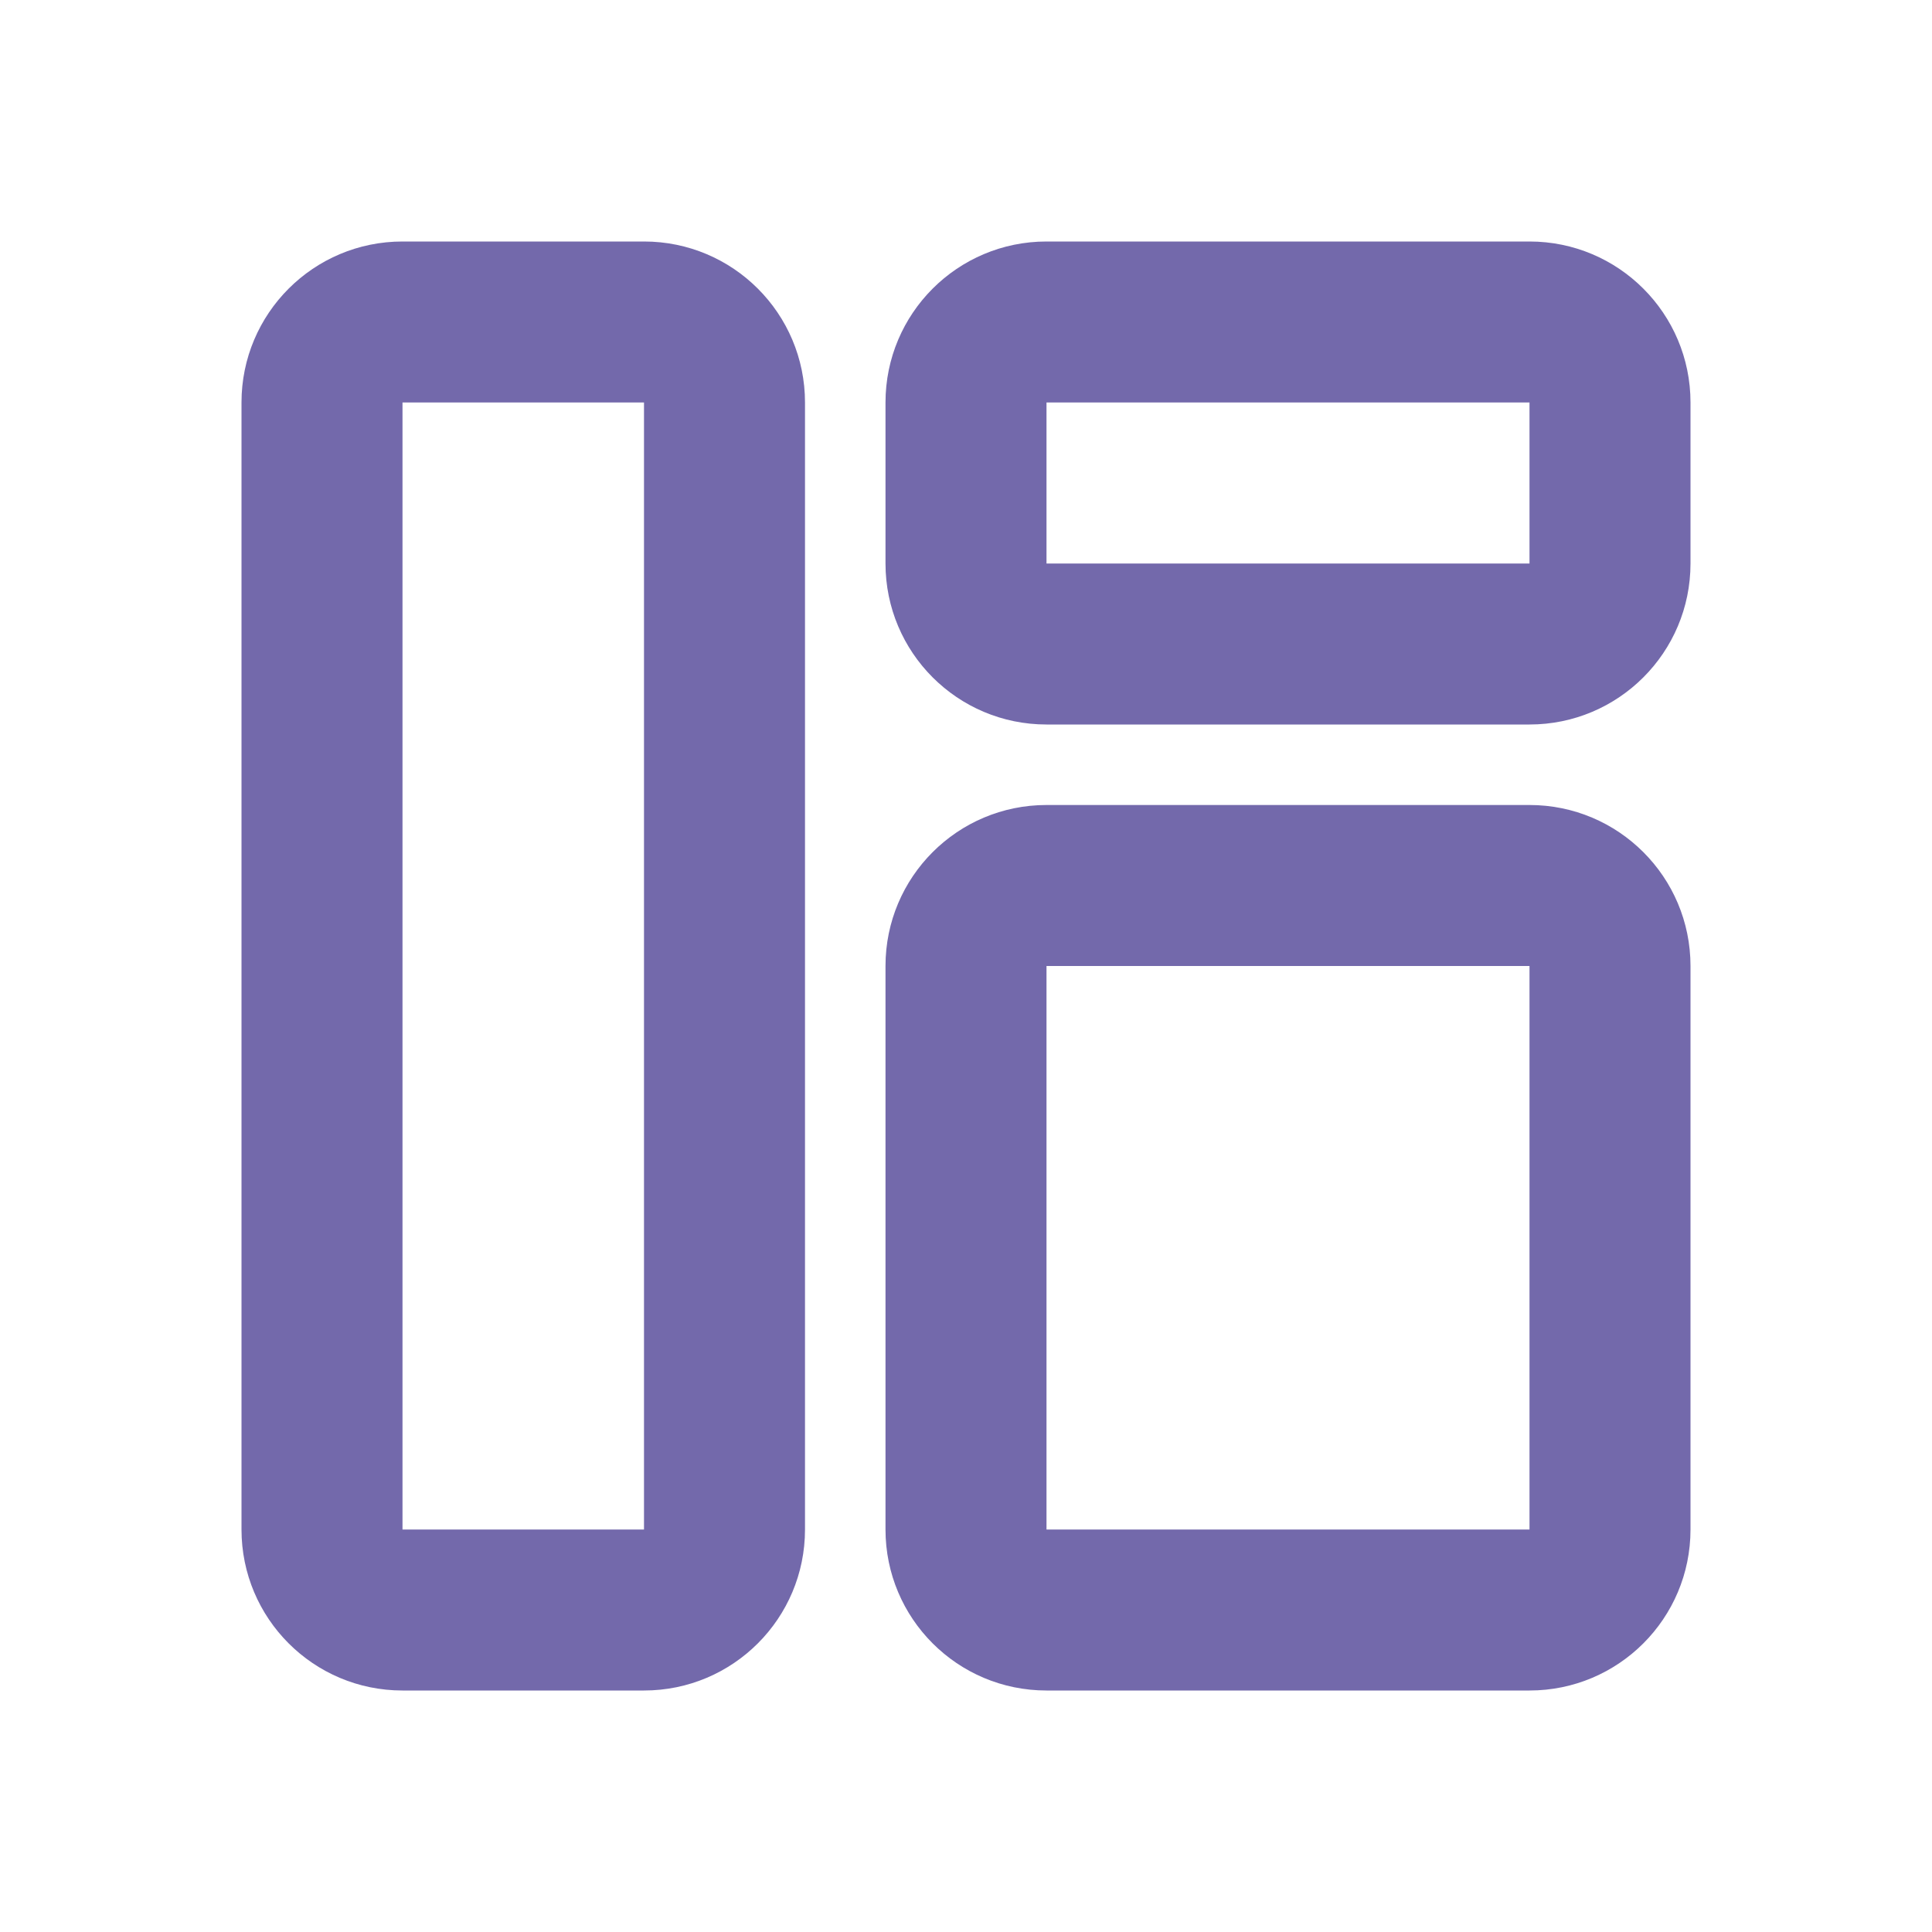<svg width="24" height="24" viewBox="0 0 24 24" fill="none" xmlns="http://www.w3.org/2000/svg">
<g id="Dashboard 2">
<path id="Rectangle 9 (Stroke)" fill-rule="evenodd" clip-rule="evenodd" d="M3 5C3 3.895 3.895 3 5 3H8C9.105 3 10 3.895 10 5V19C10 20.105 9.105 21 8 21H5C3.895 21 3 20.105 3 19V5ZM8 5H5V19H8V5ZM11 5C11 3.895 11.895 3 13 3H19C20.105 3 21 3.895 21 5V7C21 8.105 20.105 9 19 9H13C11.895 9 11 8.105 11 7V5ZM19 5H13V7H19V5ZM11 12C11 10.895 11.895 10 13 10H19C20.105 10 21 10.895 21 12V19C21 20.105 20.105 21 19 21H13C11.895 21 11 20.105 11 19V12ZM19 12H13V19H19V12Z" fill="#7369AB"/>
</g>
</svg>
